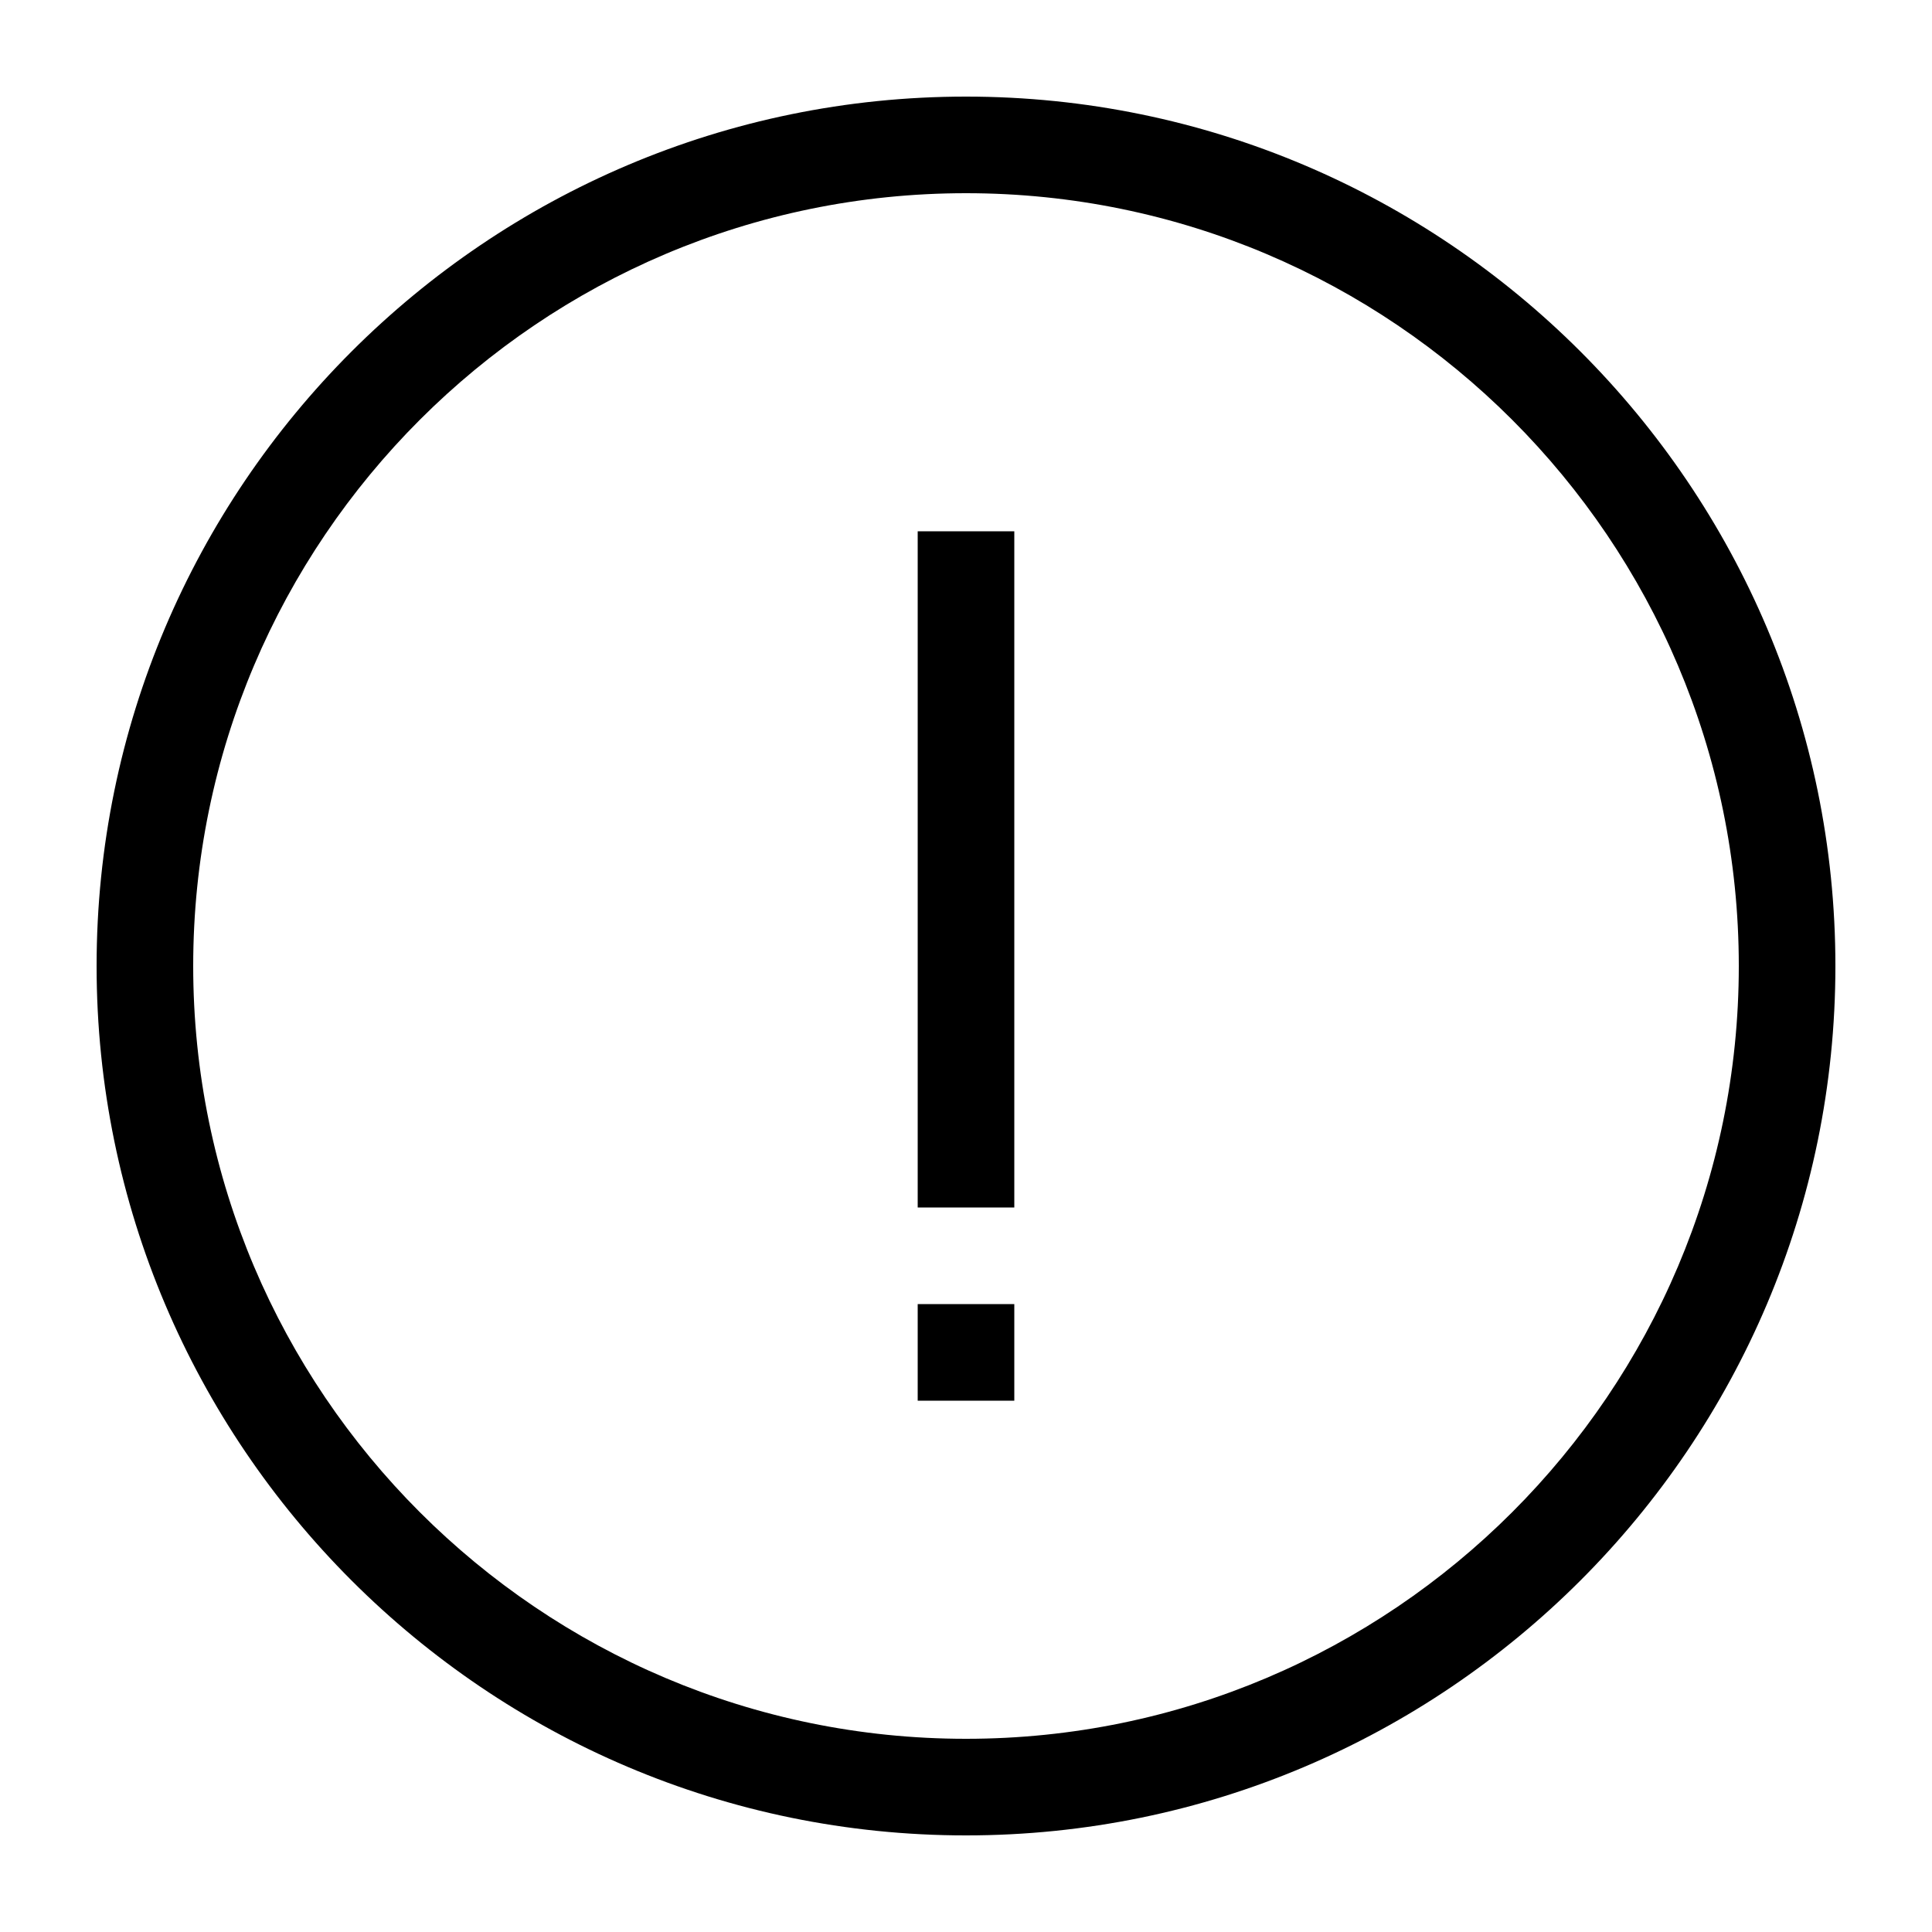 <!-- Generated by IcoMoon.io -->
<svg version="1.1" xmlns="http://www.w3.org/2000/svg" width="1024" height="1024" viewBox="0 0 1024 1024">
<title></title>
<g id="icomoon-ignore">
</g>
<path fill="#000" d="M512 972.8c-254.080 0-460.8-206.72-460.8-460.8s206.72-460.8 460.8-460.8c254.080 0 460.8 206.72 460.8 460.8s-206.72 460.8-460.8 460.8zM512 102.4c-225.843 0-409.6 183.757-409.6 409.6s183.757 409.6 409.6 409.6 409.6-183.757 409.6-409.6-183.757-409.6-409.6-409.6z"></path>
<path fill="#000" d="M486.4 281.6h51.2v358.4h-51.2v-358.4zM486.4 691.2h51.2v51.2h-51.2v-51.2z"></path>
</svg>
